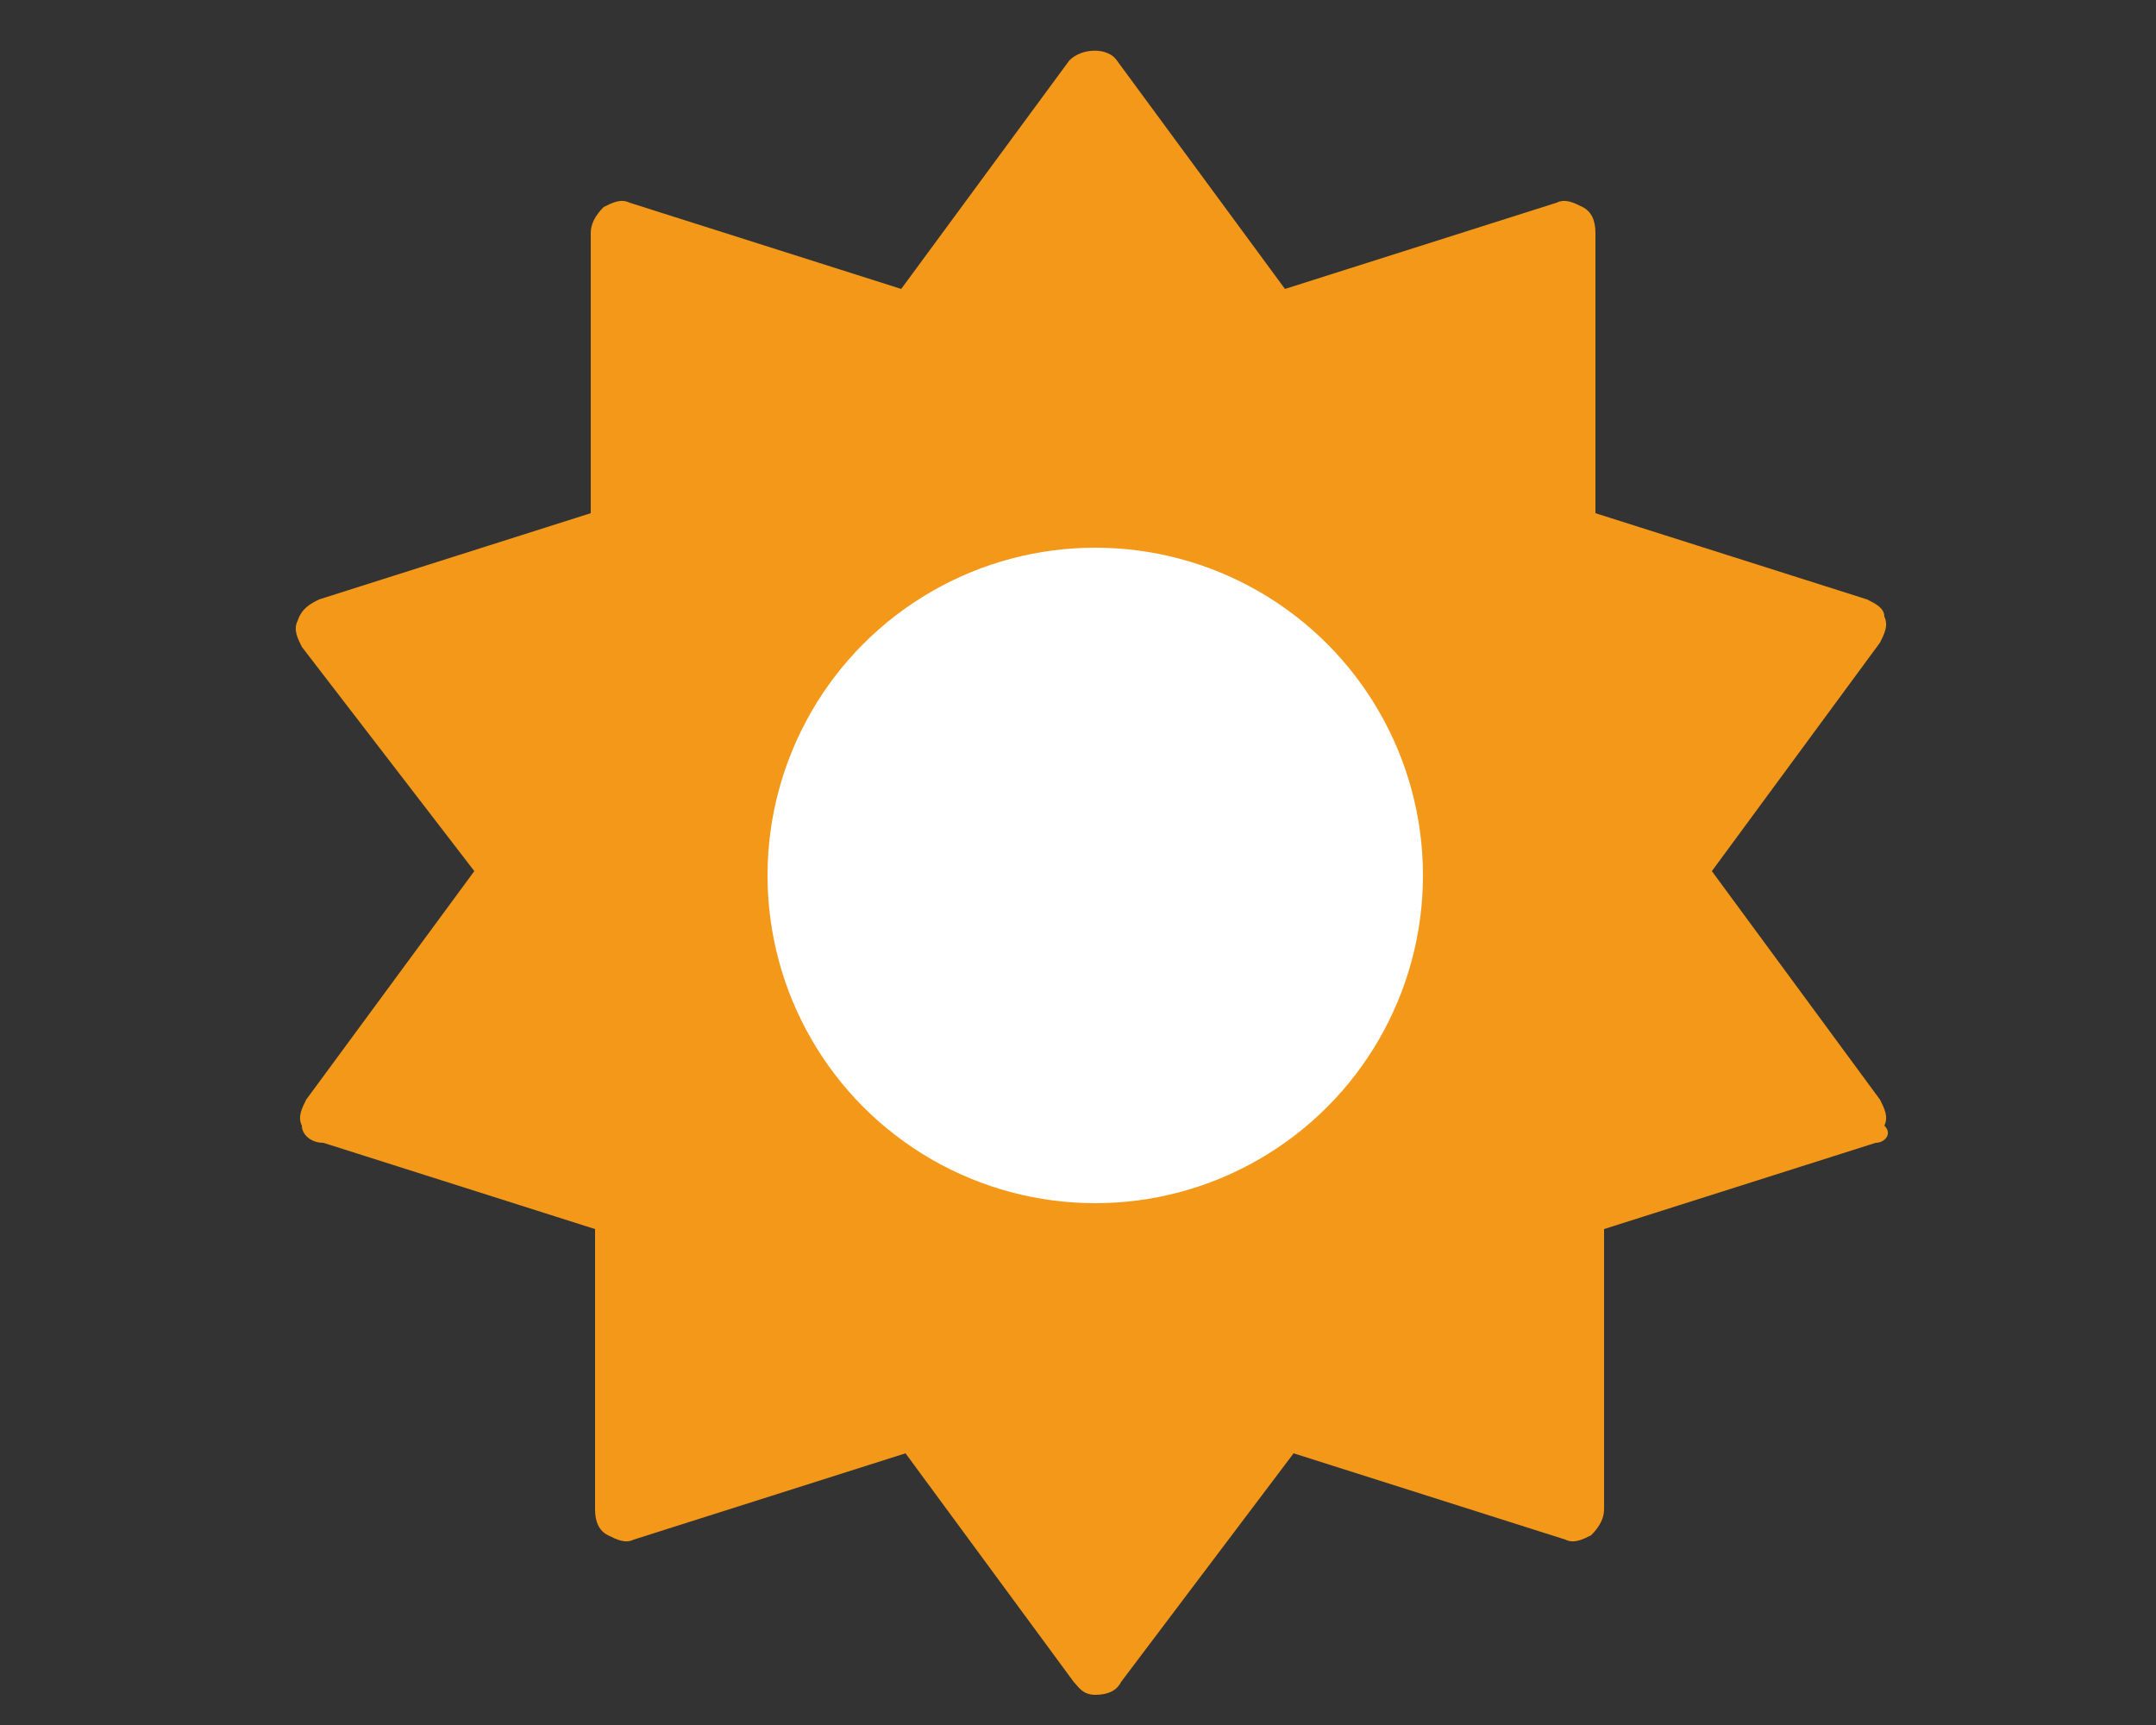 <?xml version="1.0" encoding="utf-8"?>
<!-- Generator: Adobe Illustrator 18.0.0, SVG Export Plug-In . SVG Version: 6.00 Build 0)  -->
<!DOCTYPE svg PUBLIC "-//W3C//DTD SVG 1.1//EN" "http://www.w3.org/Graphics/SVG/1.1/DTD/svg11.dtd">
<svg version="1.1" id="Layer_1" xmlns="http://www.w3.org/2000/svg" xmlns:xlink="http://www.w3.org/1999/xlink" x="0px" y="0px"
	 viewBox="0 0 50 40" enable-background="new 0 0 50 40" xml:space="preserve">
<rect x="0" y="0" width="50" height="40" fill="#333333" stroke="none"/>
<g>
	<path fill="#F49819" d="M43.5,26.5l-6.3,2v6.5c0,0.2-0.1,0.4-0.3,0.6c-0.2,0.1-0.4,0.2-0.6,0.1l-6.3-2L26,39
		c-0.1,0.2-0.3,0.3-0.6,0.3S25,39.1,24.9,39L21,33.7l-6.3,2c-0.2,0.1-0.4,0-0.6-0.1c-0.2-0.1-0.3-0.3-0.3-0.6v-6.5l-6.3-2
		C7.2,26.5,7,26.3,7,26.1c-0.1-0.2,0-0.4,0.1-0.6l3.9-5.3L7,15c-0.1-0.2-0.2-0.4-0.1-0.6C7,14.1,7.2,14,7.4,13.9l6.3-2V5.4
		c0-0.2,0.1-0.4,0.3-0.6c0.2-0.1,0.4-0.2,0.6-0.1l6.3,2l3.9-5.3c0.3-0.3,0.9-0.3,1.1,0l3.9,5.3l6.3-2c0.2-0.1,0.4,0,0.6,0.1
		c0.2,0.1,0.3,0.3,0.3,0.6v6.5l6.3,2c0.2,0.1,0.4,0.2,0.4,0.4c0.1,0.2,0,0.4-0.1,0.6l-3.9,5.3l3.9,5.3c0.1,0.2,0.2,0.4,0.1,0.6
		C43.9,26.3,43.7,26.5,43.5,26.5z M25.4,8c-6.9,0-12.5,5.5-12.5,12.2s5.6,12.2,12.5,12.2S37.9,27,37.9,20.2S32.3,8,25.4,8z"/>
</g>
<circle fill="#F49819" cx="25.4" cy="20.3" r="13.1"/>
<circle fill="#FFFFFF" cx="25.4" cy="20.3" r="7.6"/>
</svg>
